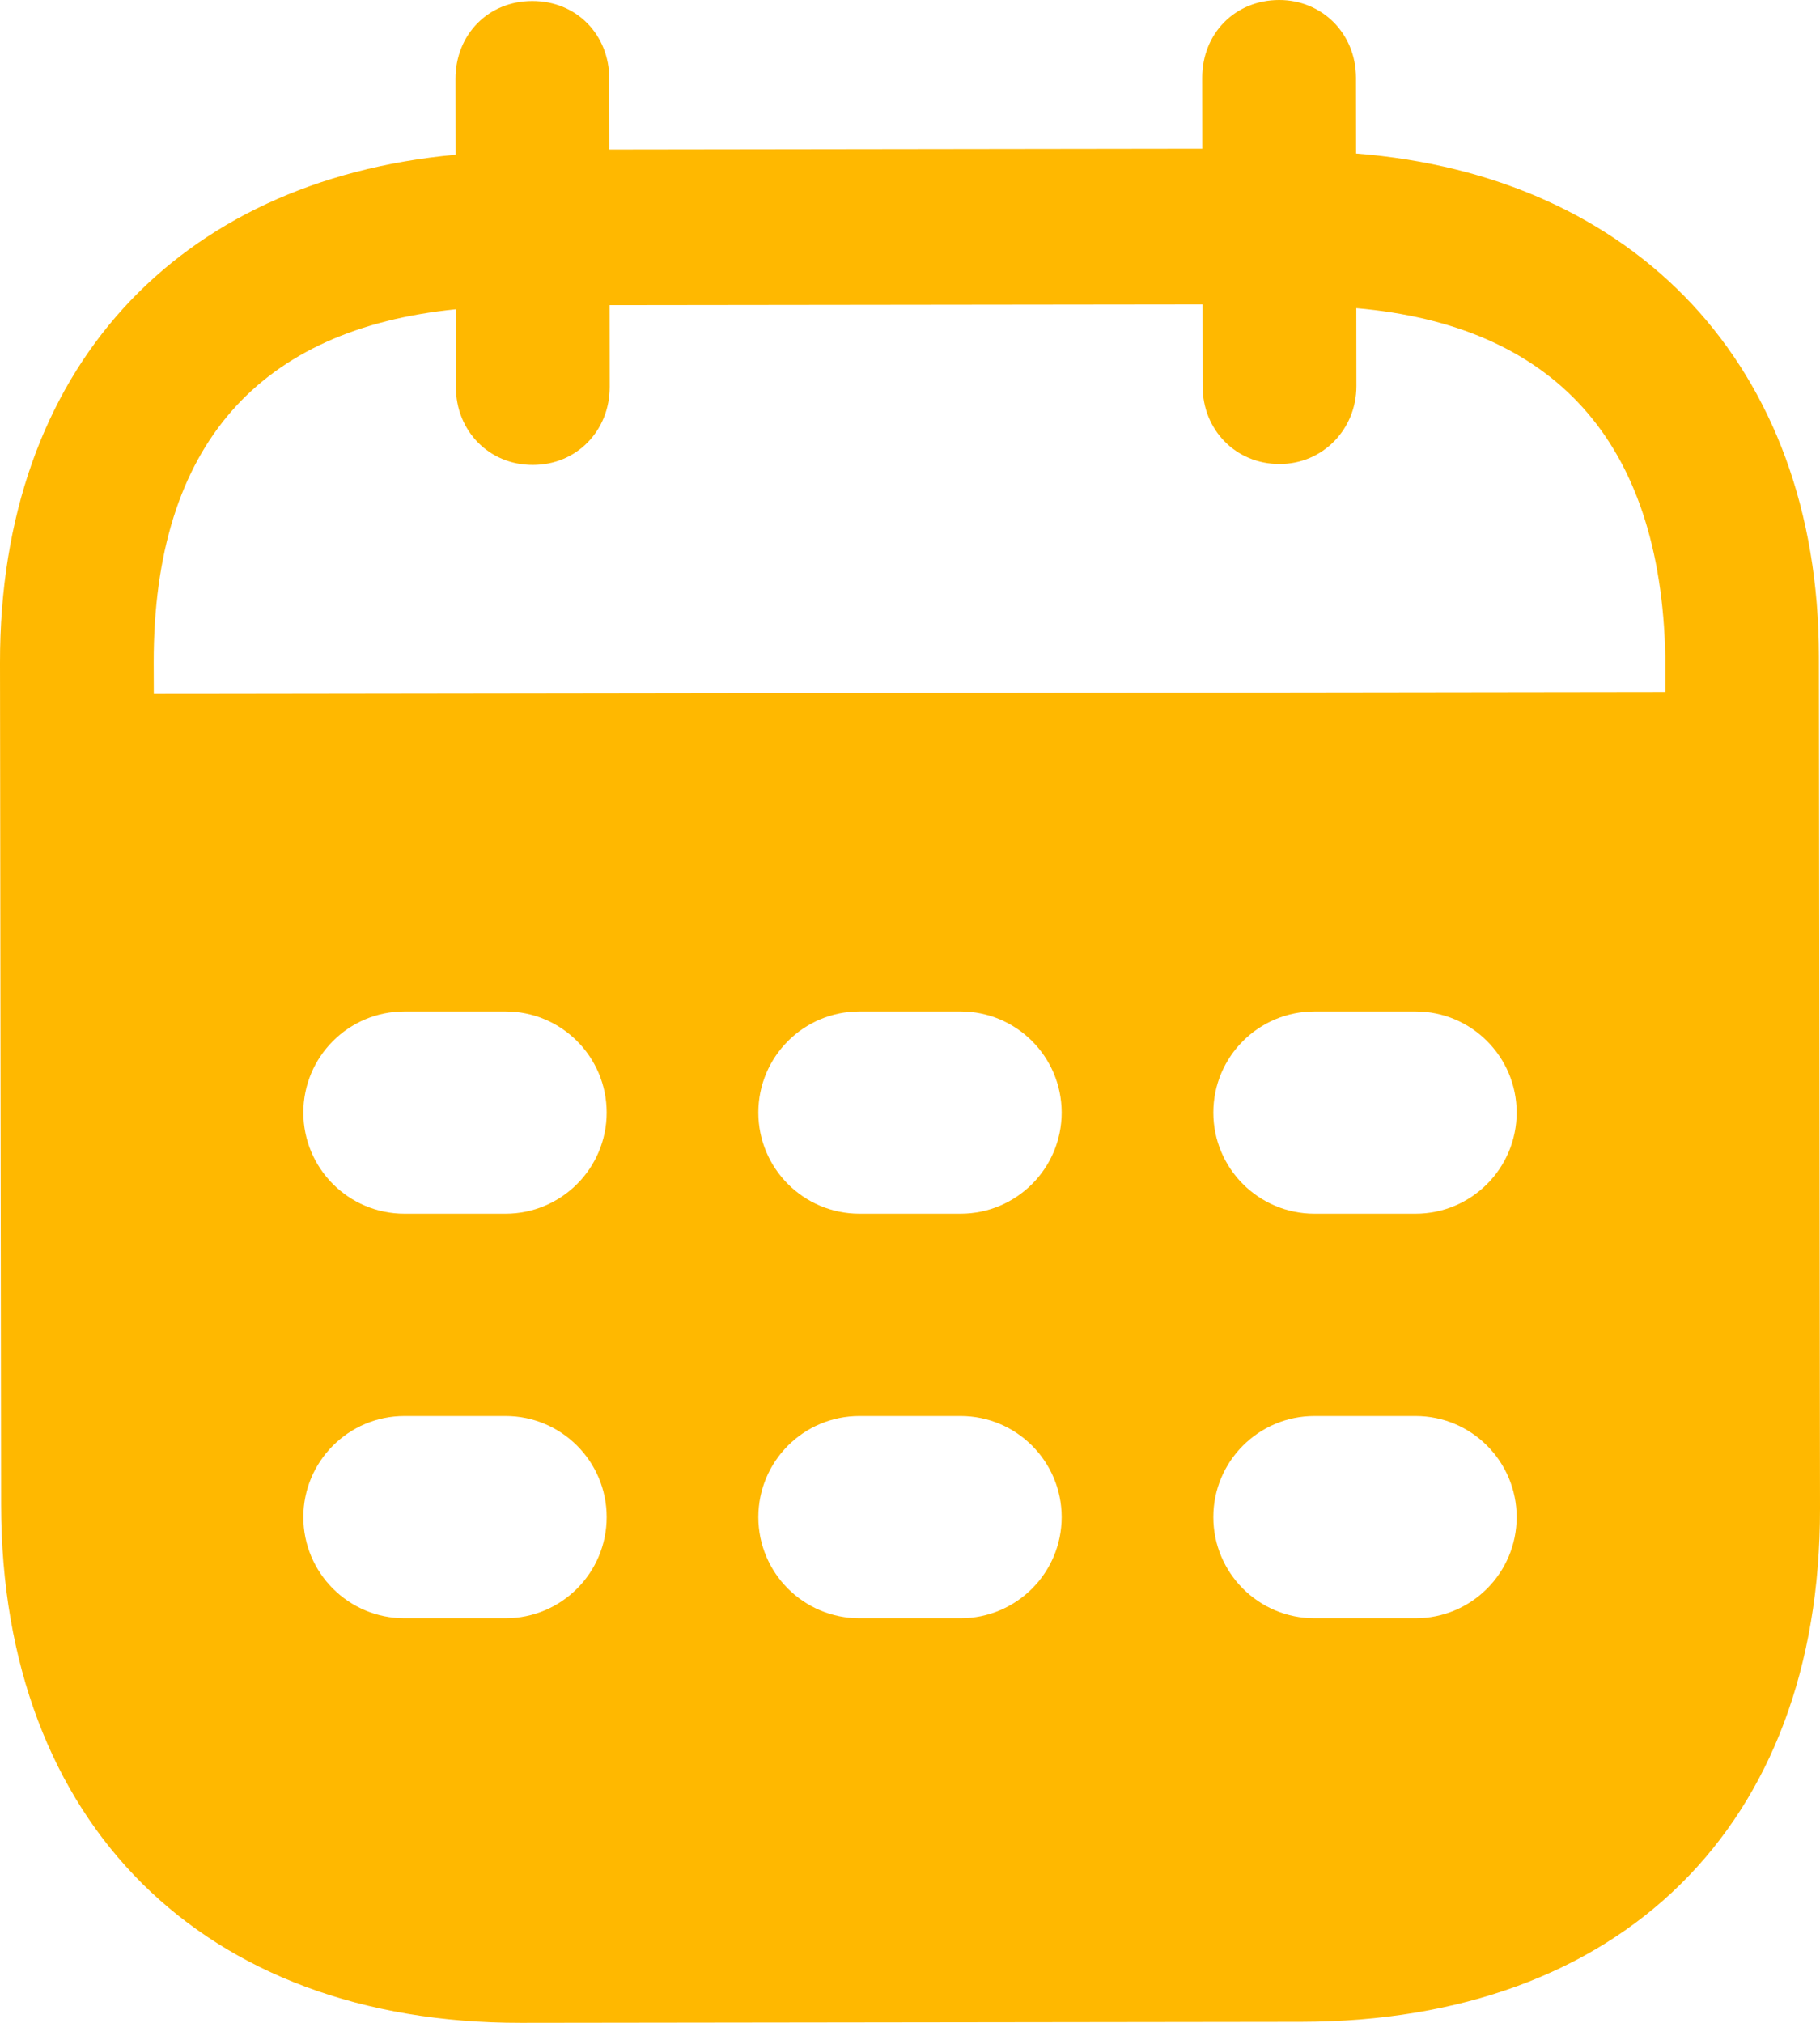 <svg width="18" height="20" viewBox="0 0 18 20" fill="none" xmlns="http://www.w3.org/2000/svg">
<path fill-rule="evenodd" clip-rule="evenodd" d="M13.411 0.769L13.412 1.518C16.166 1.734 17.986 3.611 17.989 6.49L18 14.915C18.004 18.054 16.032 19.985 12.872 19.99L5.152 20C2.011 20.004 0.015 18.027 0.011 14.88L6.64975e-06 6.553C-0.004 3.655 1.752 1.783 4.506 1.53L4.505 0.781C4.504 0.341 4.83 0.01 5.264 0.01C5.699 0.009 6.025 0.339 6.026 0.779L6.027 1.478L11.891 1.47L11.89 0.771C11.889 0.331 12.215 0.001 12.65 2.26549e-06C13.074 -0.001 13.41 0.329 13.411 0.769ZM1.521 6.862L16.47 6.842V6.492C16.427 4.343 15.349 3.215 13.414 3.047L13.415 3.817C13.415 4.247 13.08 4.588 12.656 4.588C12.221 4.589 11.894 4.249 11.894 3.819L11.893 3.01L6.029 3.017L6.03 3.826C6.03 4.257 5.705 4.597 5.27 4.597C4.836 4.598 4.509 4.259 4.509 3.828L4.508 3.058C2.583 3.251 1.518 4.383 1.52 6.551L1.521 6.862ZM4 10C3.448 10 3 10.448 3 11C3 11.552 3.448 12 4 12H5C5.552 12 6 11.552 6 11C6 10.448 5.552 10 5 10H4ZM7.5 15C7.5 14.448 7.948 14 8.5 14H9.5C10.052 14 10.5 14.448 10.5 15C10.5 15.552 10.052 16 9.5 16H8.5C7.948 16 7.5 15.552 7.5 15ZM8.5 10C7.948 10 7.5 10.448 7.5 11C7.5 11.552 7.948 12 8.5 12H9.5C10.052 12 10.5 11.552 10.5 11C10.5 10.448 10.052 10 9.5 10H8.5ZM12 15C12 14.448 12.448 14 13 14H14C14.552 14 15 14.448 15 15C15 15.552 14.552 16 14 16H13C12.448 16 12 15.552 12 15ZM13 10C12.448 10 12 10.448 12 11C12 11.552 12.448 12 13 12H14C14.552 12 15 11.552 15 11C15 10.448 14.552 10 14 10H13ZM3 15C3 14.448 3.448 14 4 14H5C5.552 14 6 14.448 6 15C6 15.552 5.552 16 5 16H4C3.448 16 3 15.552 3 15Z" fill="#FFB800"/>
</svg>
